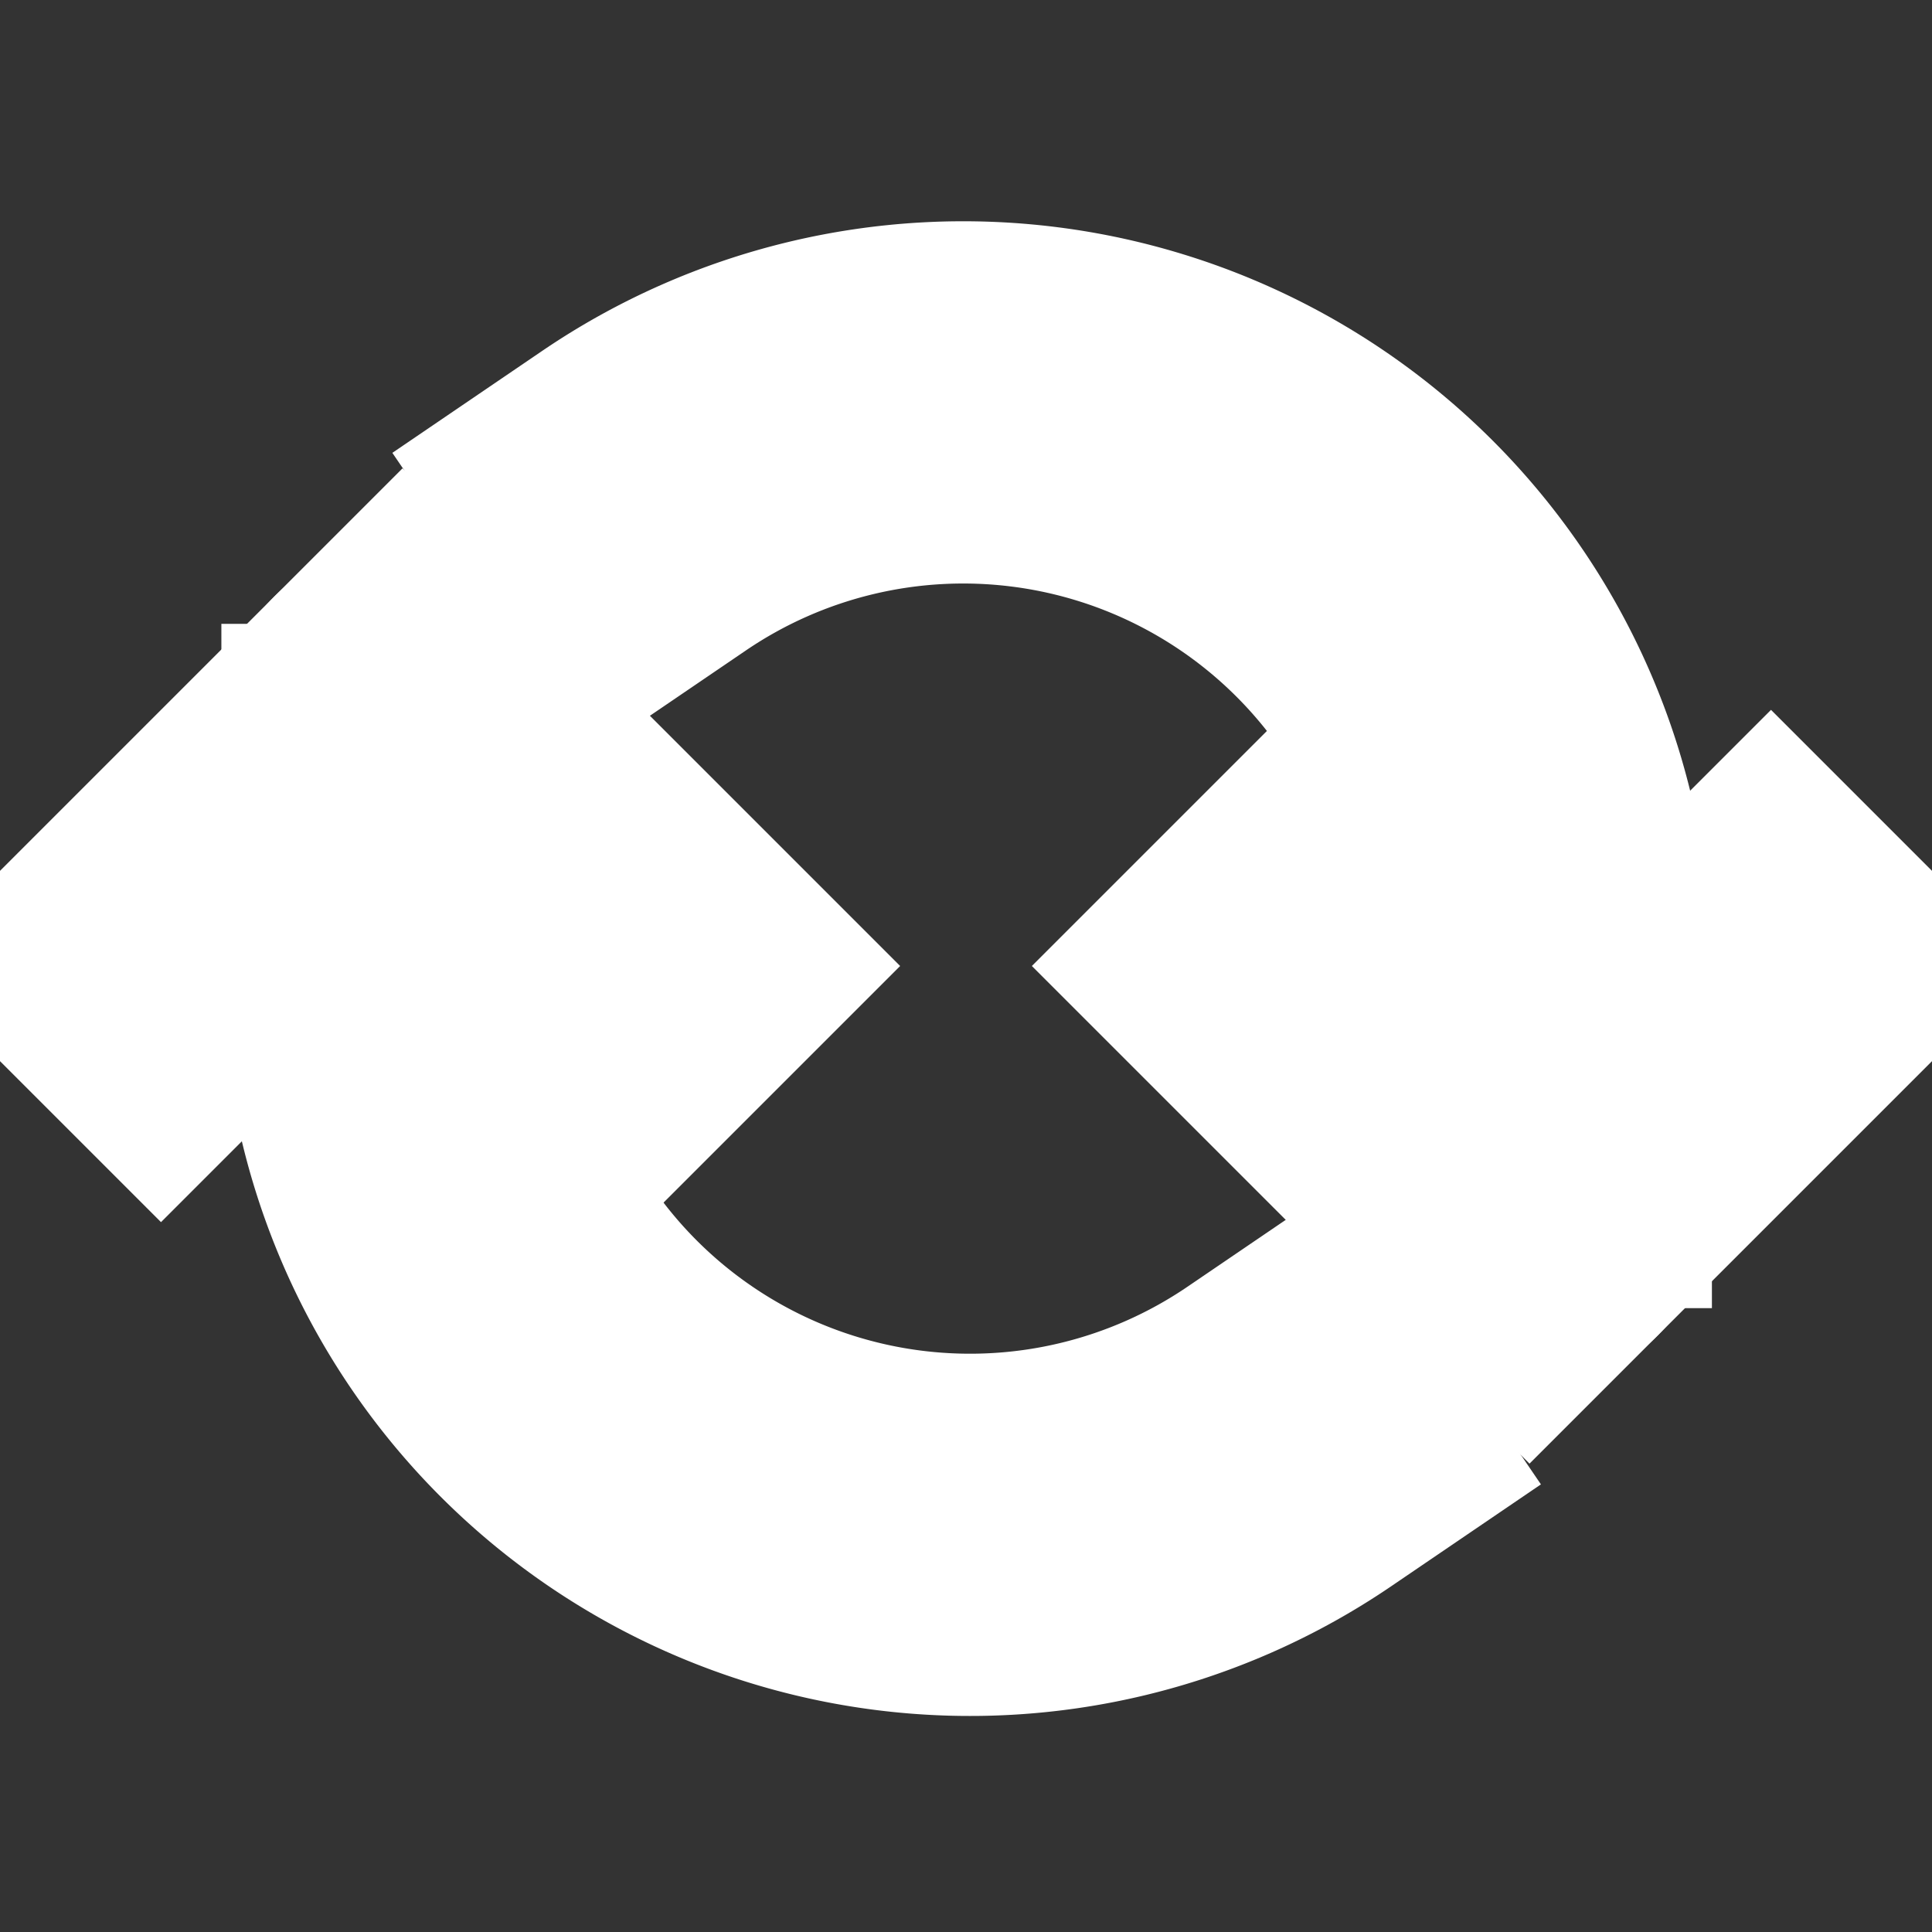 <svg xmlns="http://www.w3.org/2000/svg" width="24" height="24" viewBox="0 0 24 24" aria-labelledby="rotateIconTitle" stroke="#fff" stroke-width="4.5" stroke-linecap="square" fill="none" color="#fff"><rect x="0" y="0" width="24" height="24" fill="#333333" stroke="none"/><path d="M22 12l-3 3-3-3M2 12l3-3 3 3"/><path d="M19.016 14v-1.95A7.05 7.05 0 008 6.22m8.016 11.625A7.05 7.05 0 015 12.015V10"/><path stroke-linecap="round" d="M5 10V9m14 6v-1"/></svg>